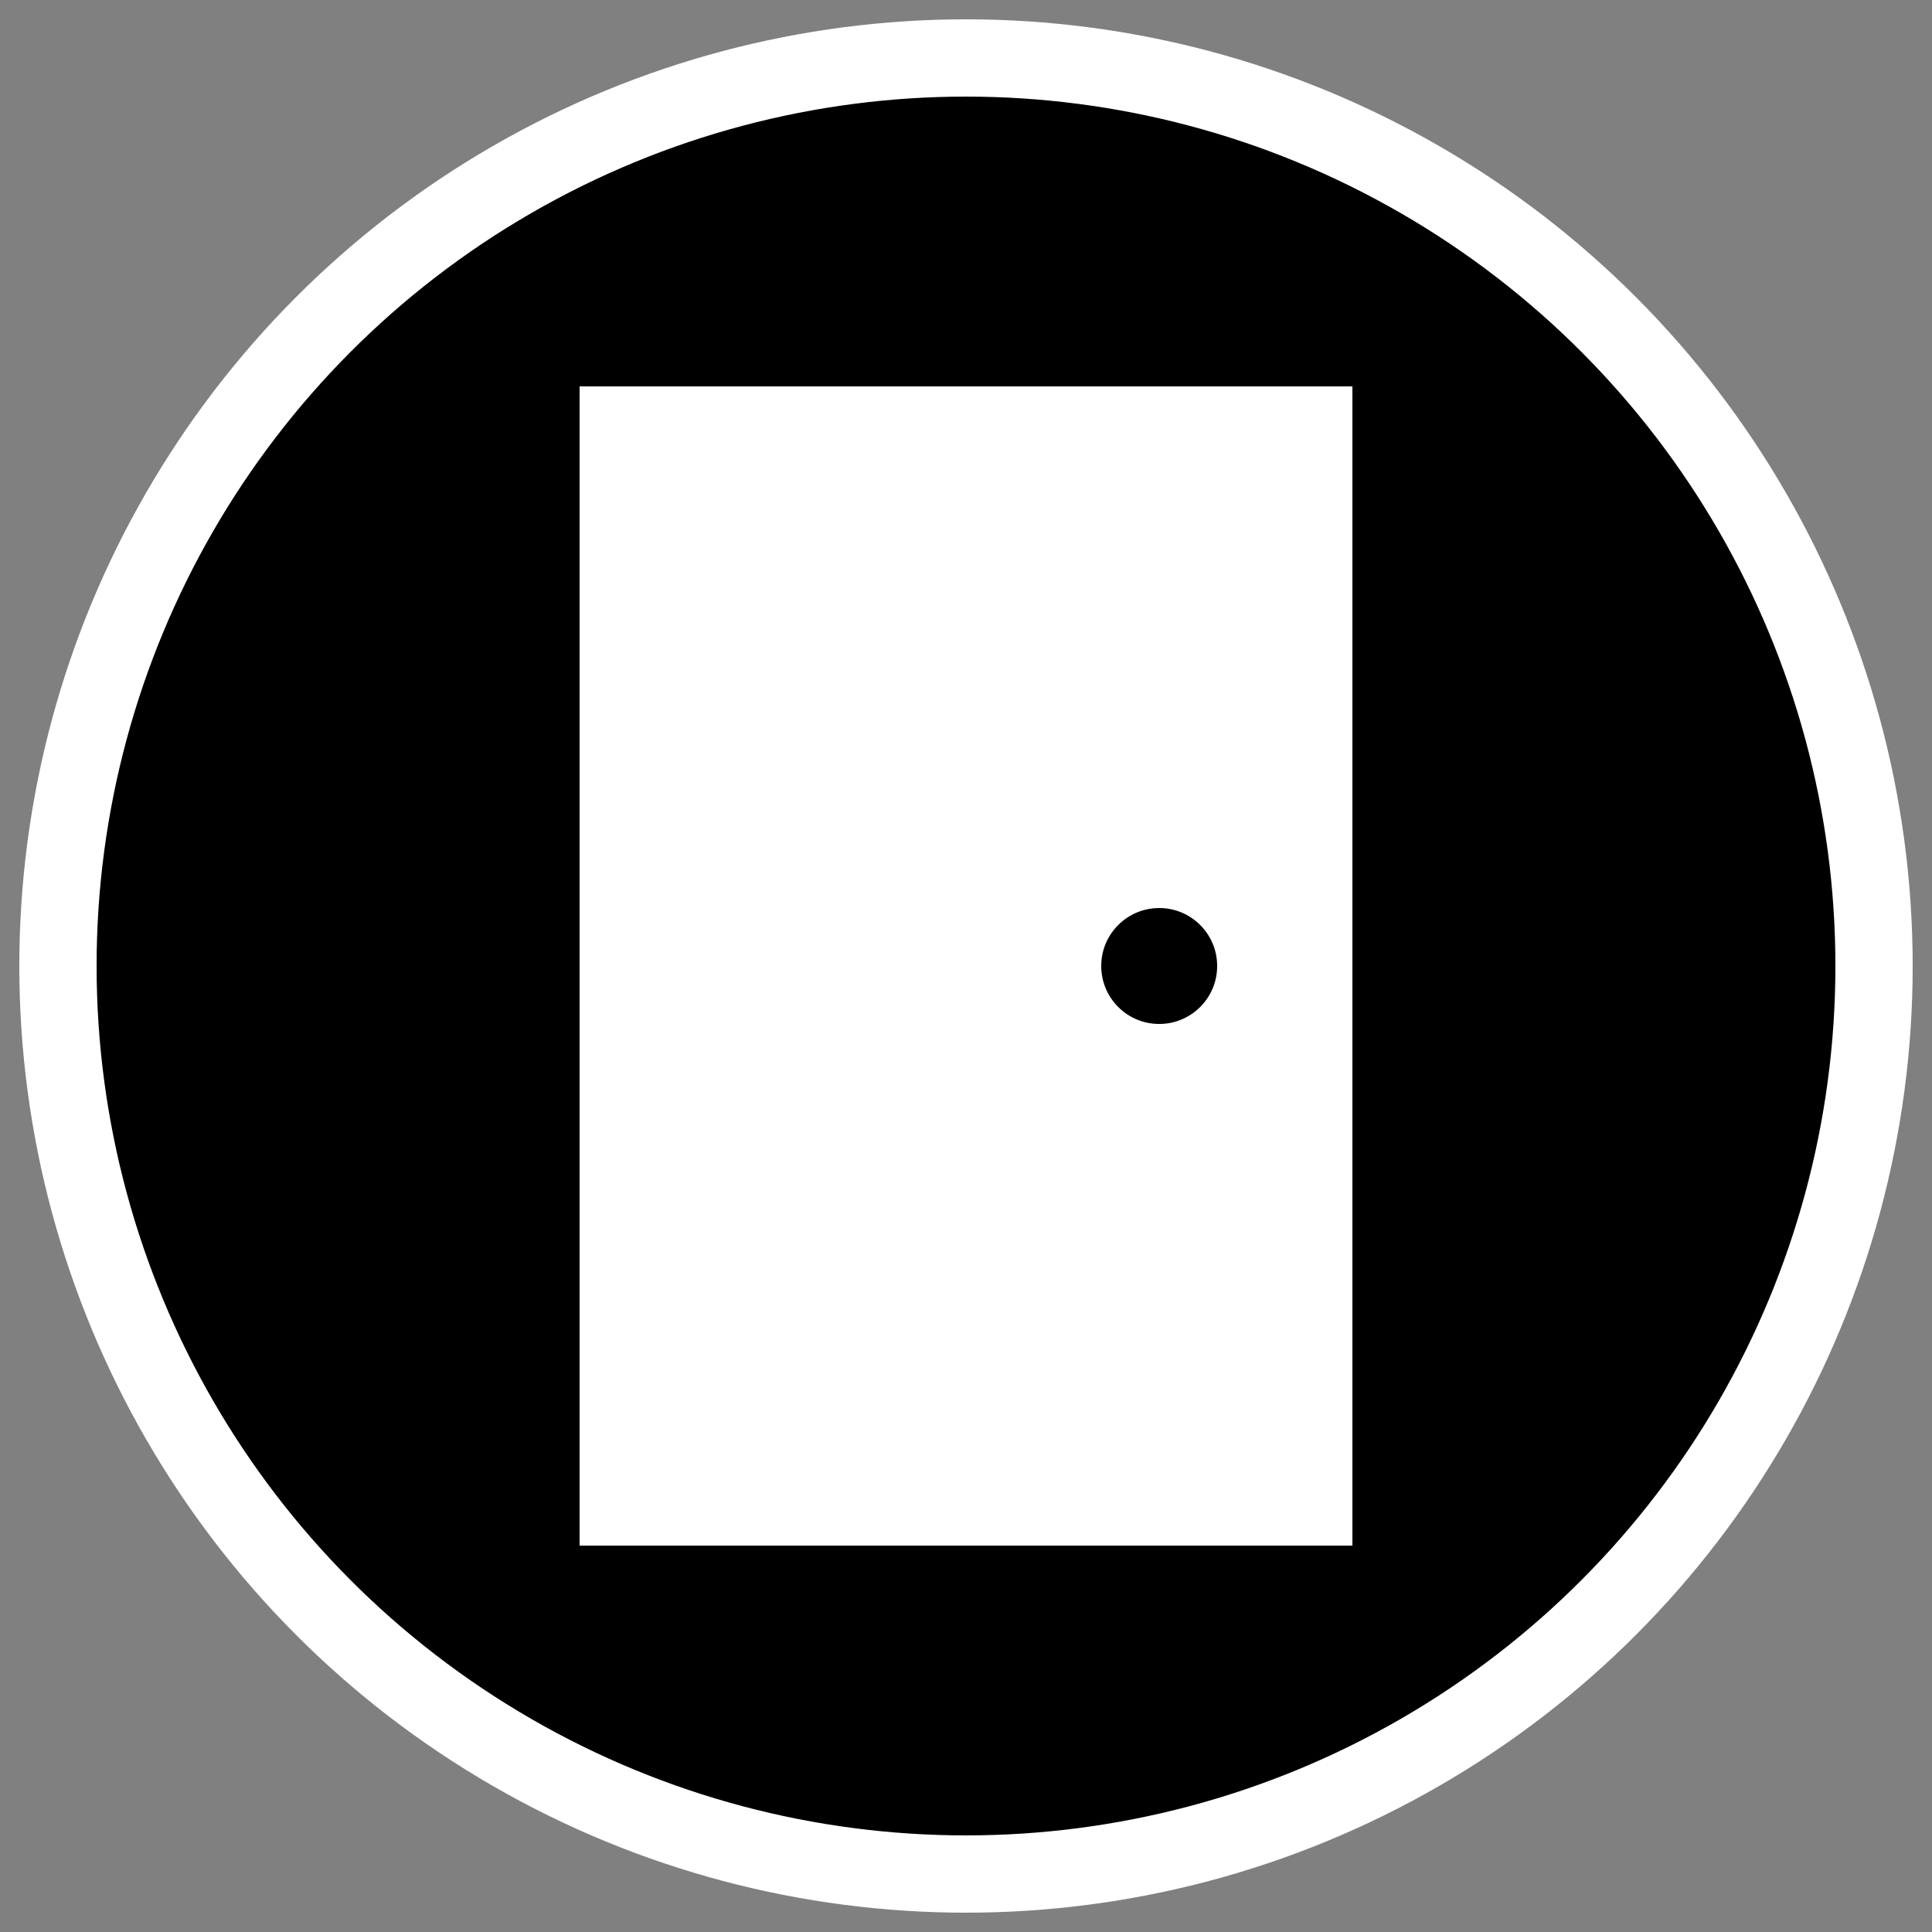 <svg viewBox="0 0 100 100">
	<rect x="0" y="0" width="100" height="100" fill="#808080" stroke="none"/>
	<circle fill="#000" stroke="#fff" stroke-width="4" cx="50" cy="50" r="47" />
	<rect fill="#fff" stroke="none" x="30" y="20" width="40" height="60" />
	<circle fill="#000" stroke="#fff" stroke-width="4" cx="60" cy="50" r="5" />
</svg>
